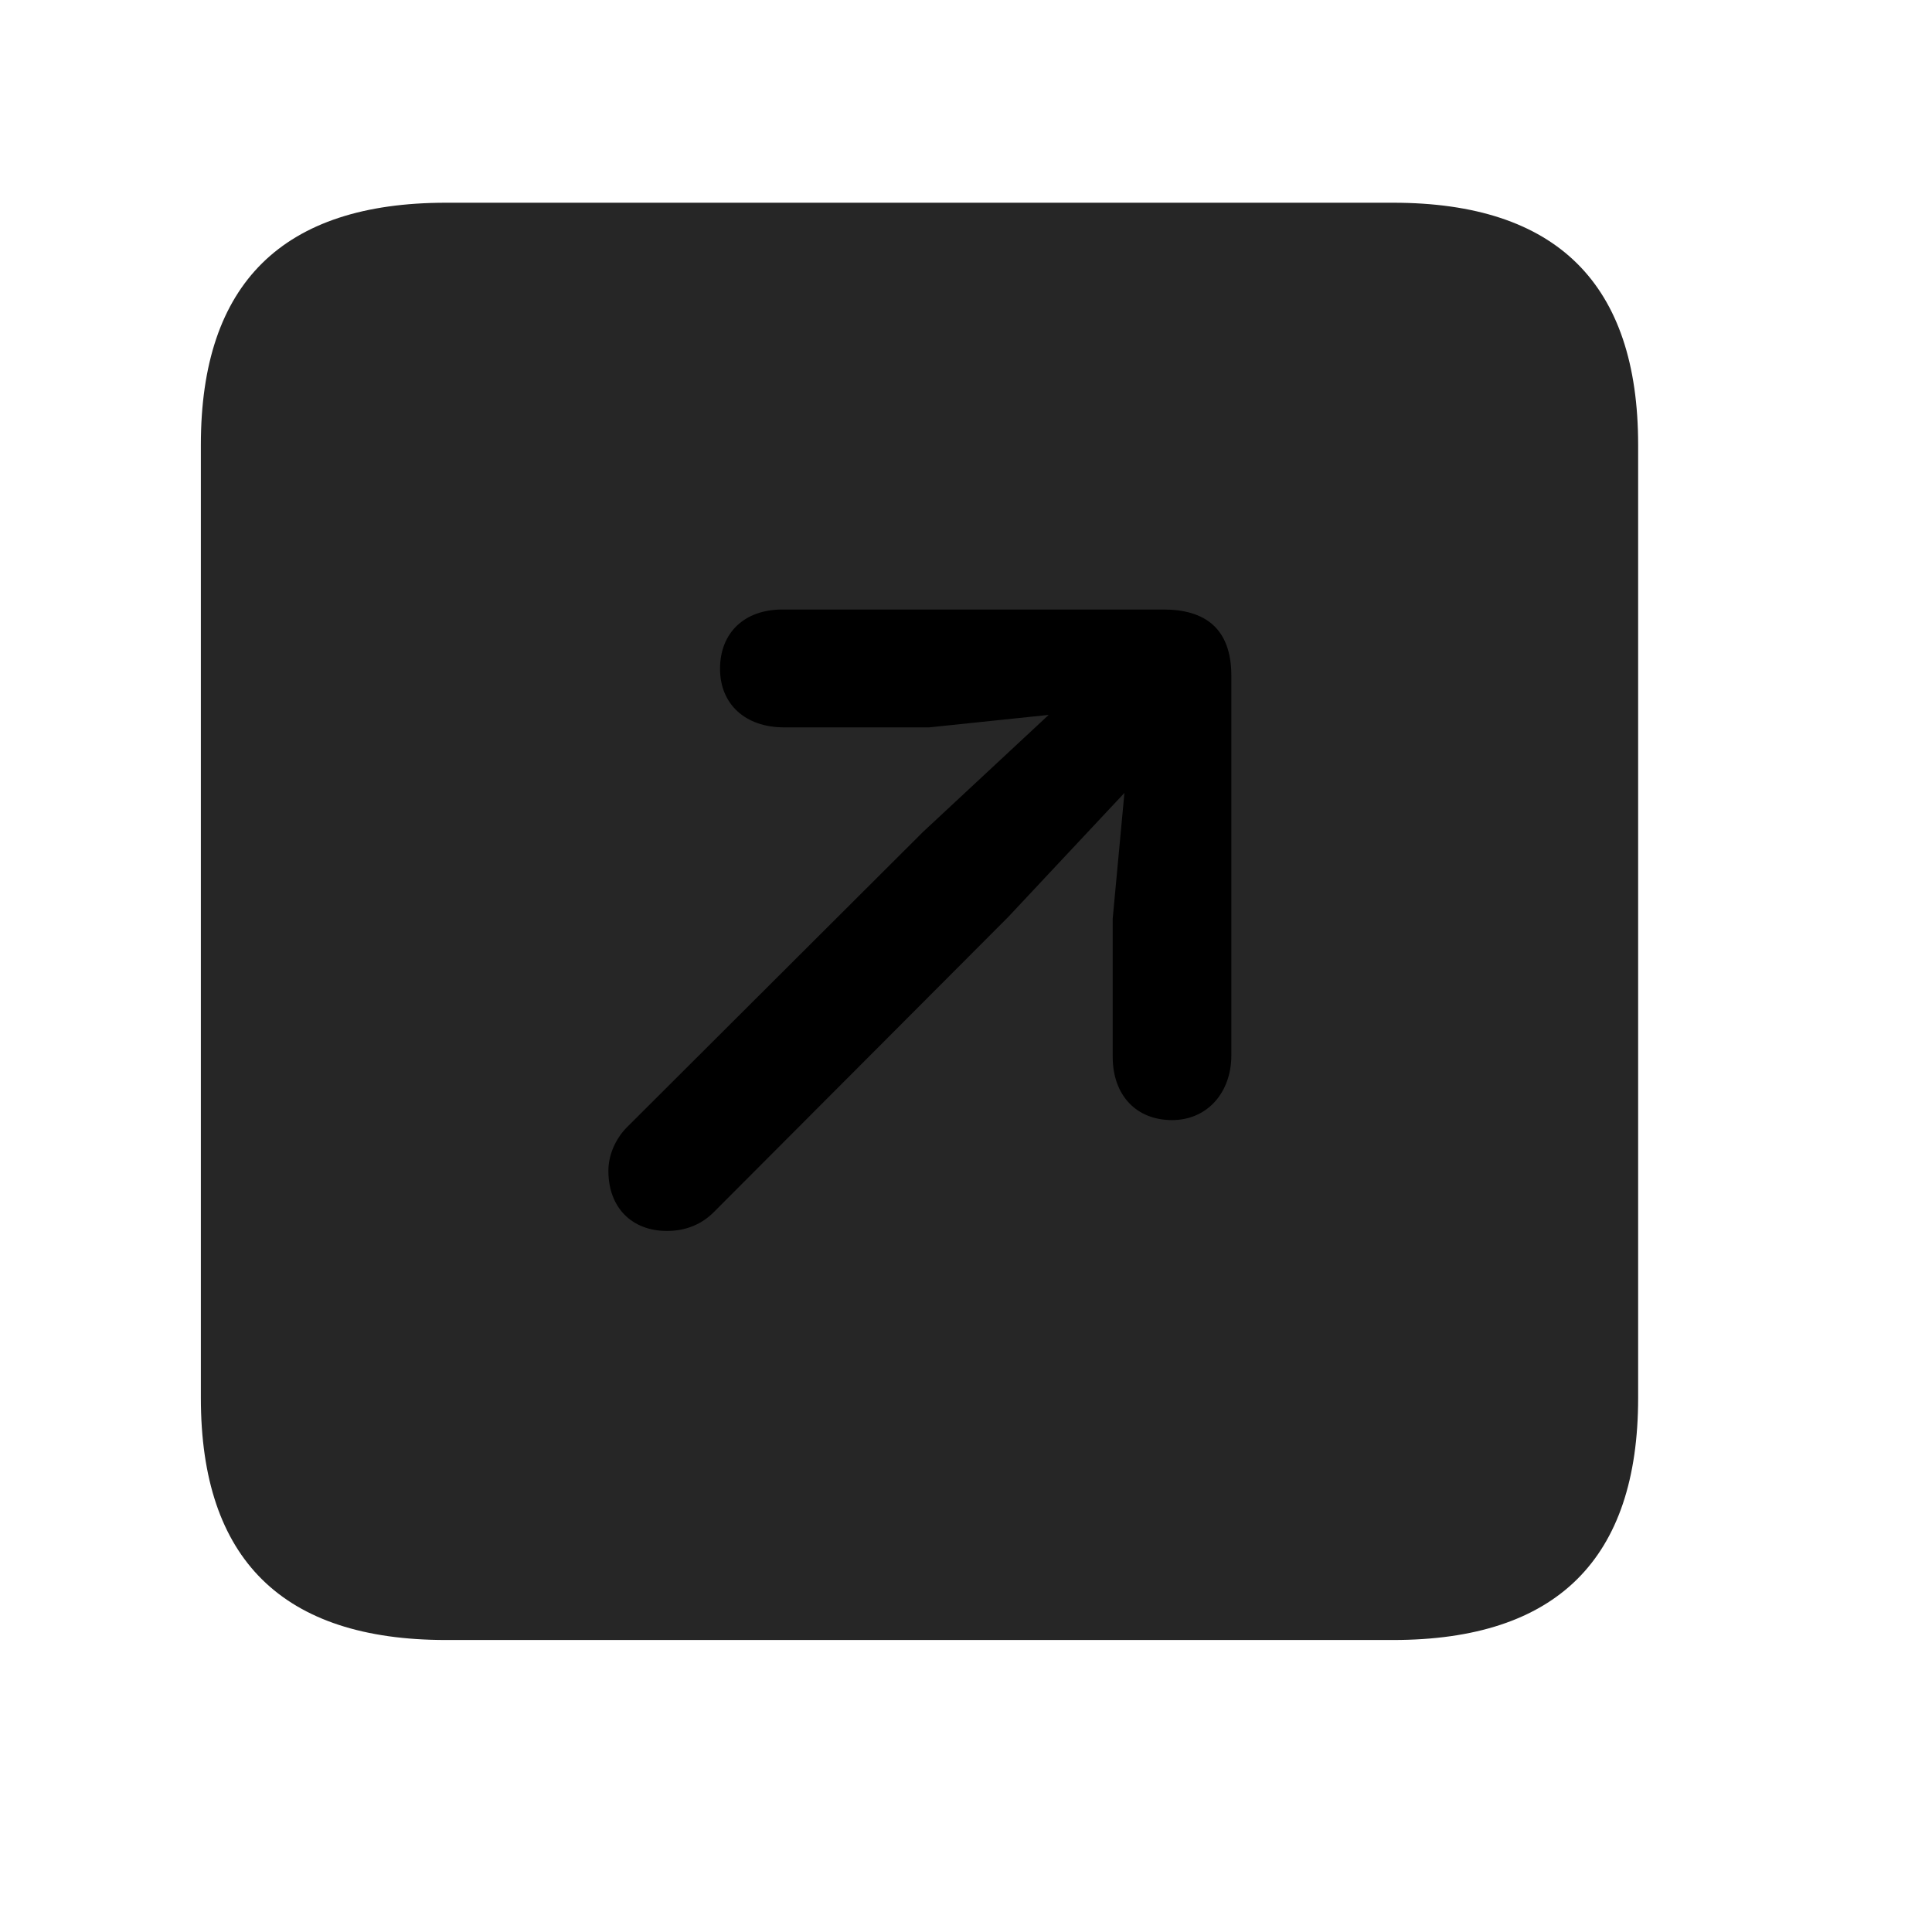 <svg width="29" height="29" viewBox="0 0 29 29" fill="currentColor" xmlns="http://www.w3.org/2000/svg">
<g clip-path="url(#clip0_2207_37375)">
<path d="M6.694 24.617H20.909C23.37 24.617 24.589 23.399 24.589 20.985V6.676C24.589 4.262 23.37 3.043 20.909 3.043H6.694C4.245 3.043 3.015 4.25 3.015 6.676V20.985C3.015 23.41 4.245 24.617 6.694 24.617Z" fill="currentColor" fill-opacity="0.85"/>
<path d="M17.593 16.813C17.054 16.813 16.702 16.438 16.702 15.863V13.789L16.878 11.902L15.132 13.766L10.714 18.195C10.538 18.371 10.304 18.477 10.011 18.477C9.483 18.477 9.132 18.125 9.132 17.574C9.132 17.34 9.237 17.094 9.413 16.918L13.854 12.488L15.741 10.731L13.948 10.918H11.769C11.183 10.918 10.808 10.566 10.808 10.039C10.808 9.5 11.171 9.149 11.745 9.149H17.464C18.085 9.149 18.483 9.43 18.483 10.145V15.84C18.483 16.402 18.12 16.813 17.593 16.813Z" fill="currentColor"/>
</g>
<defs>
<clipPath id="clip0_2207_37375">
<rect width="21.574" height="21.598" fill="currentColor" transform="translate(3.015 3.02)"/>
</clipPath>
</defs>
</svg>
